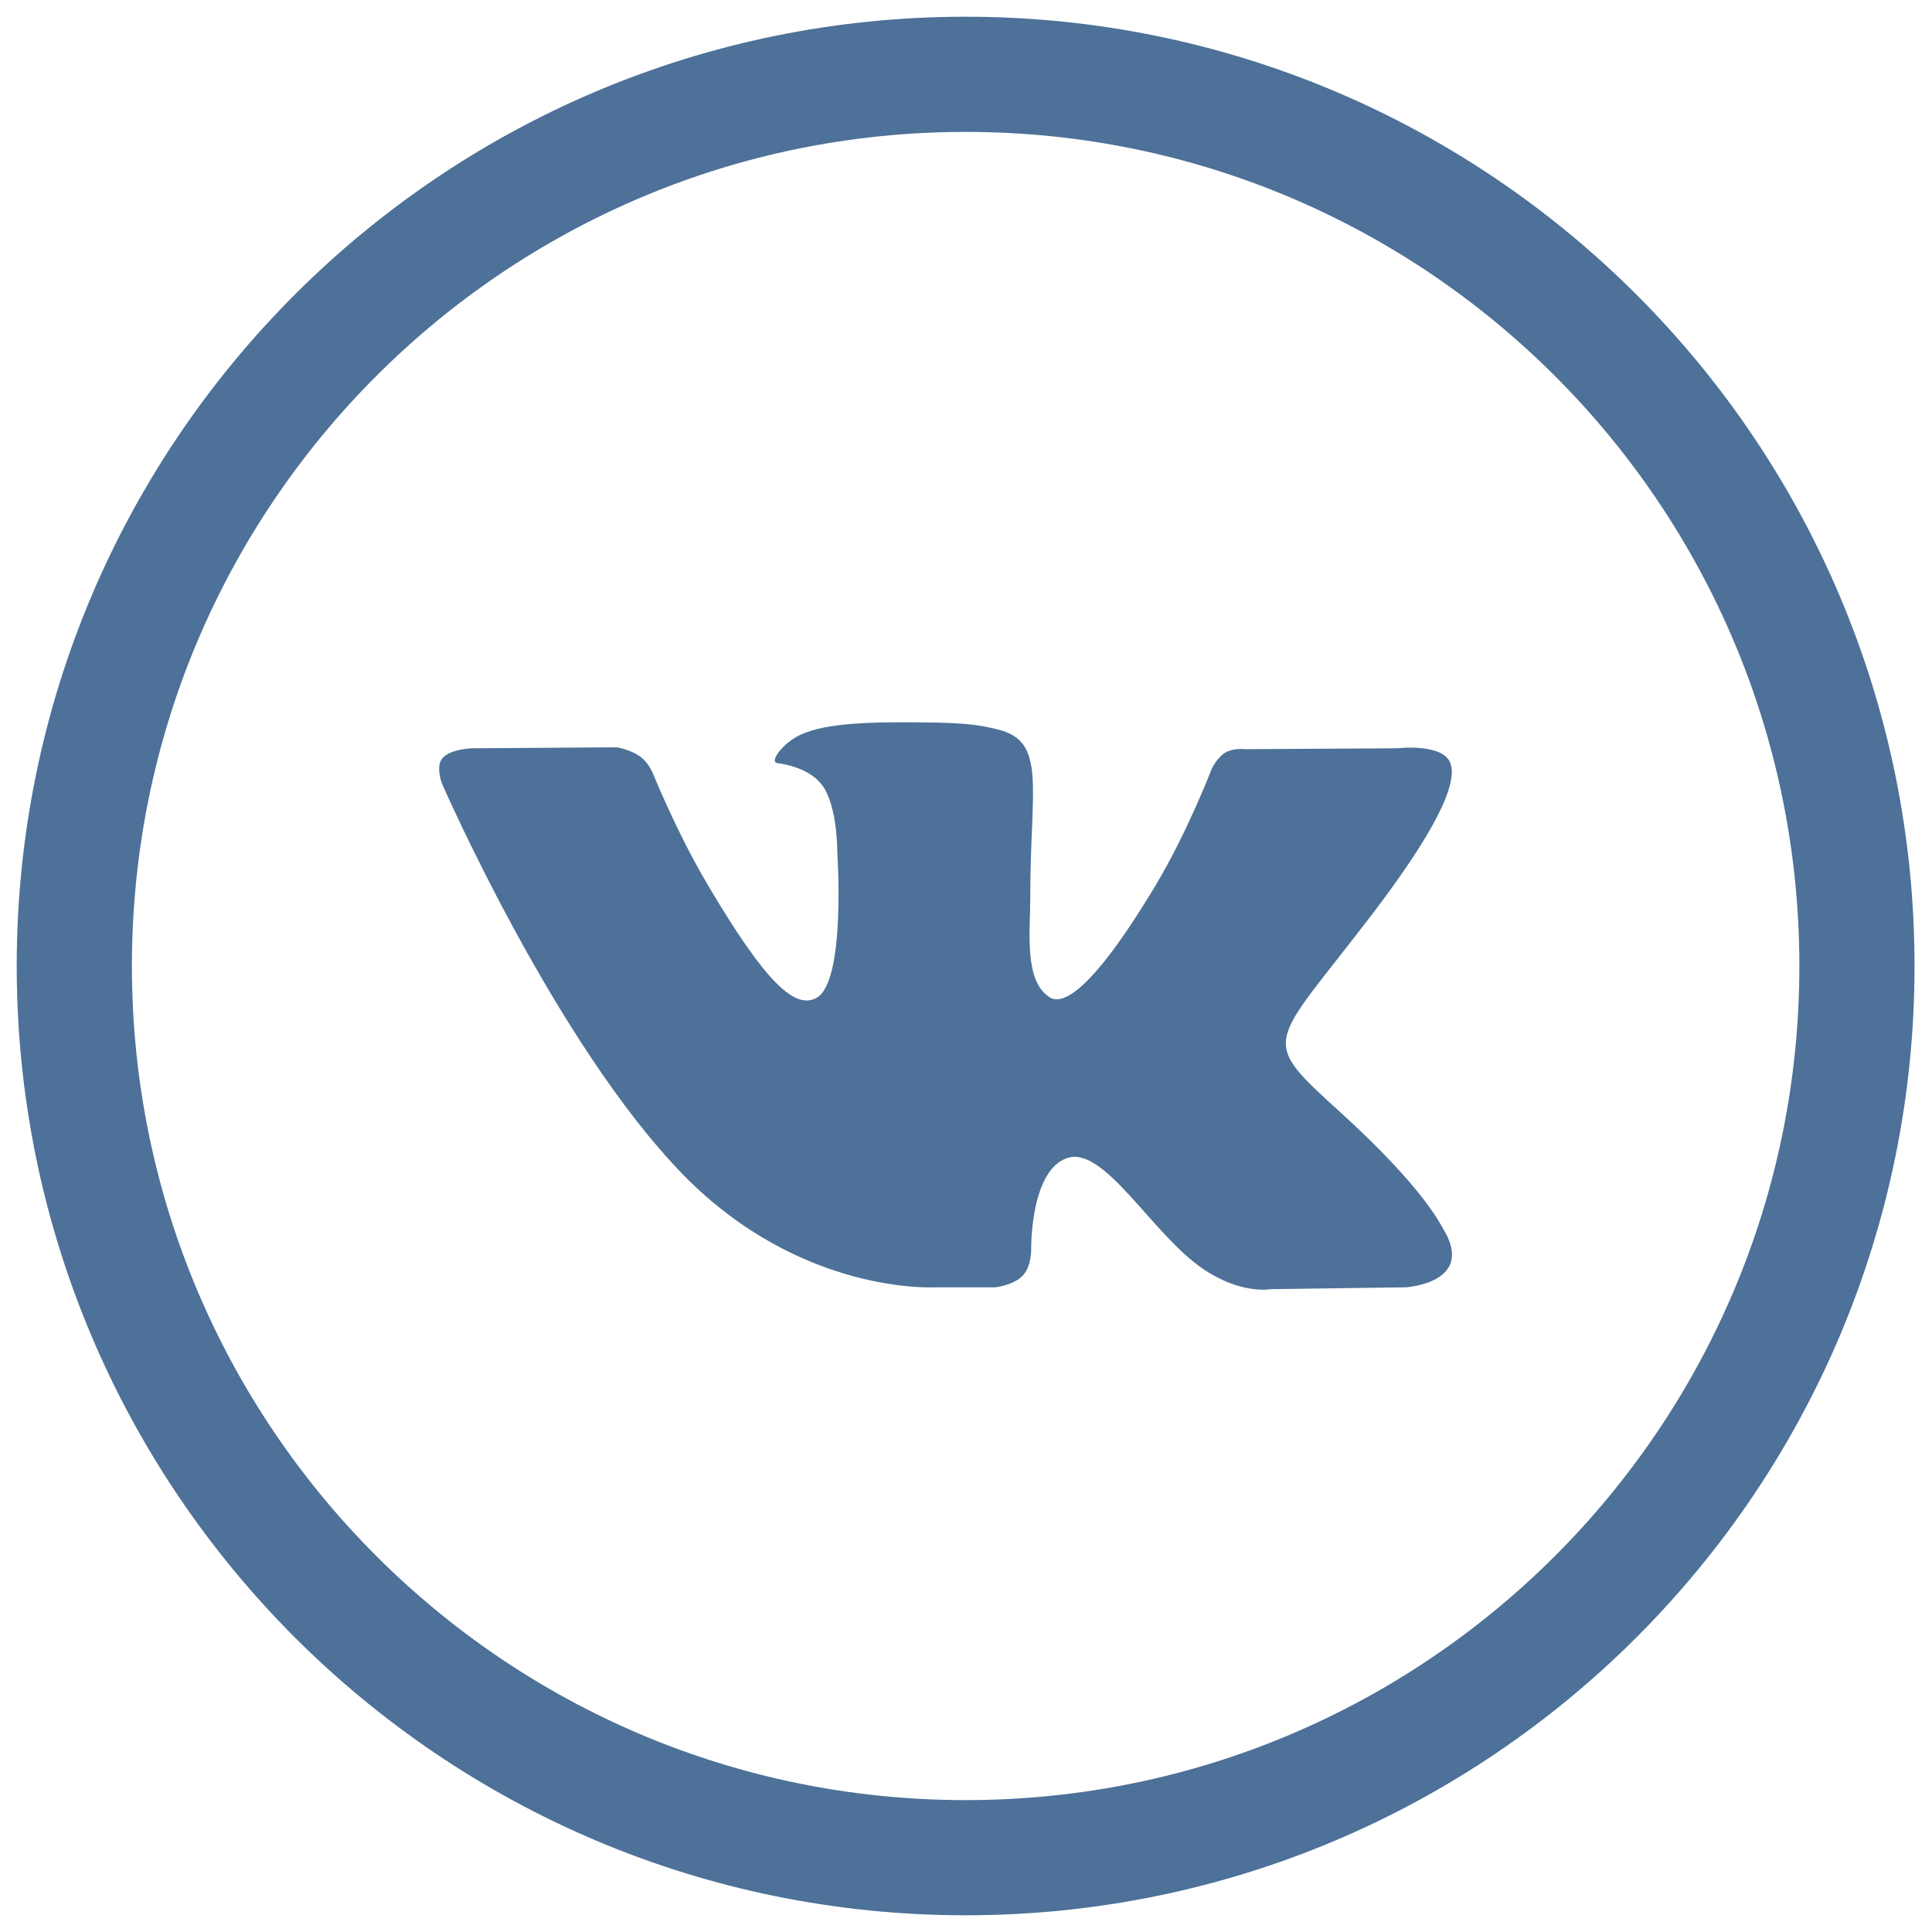 <svg xmlns="http://www.w3.org/2000/svg" width="26" height="26" viewBox="0 0 26 26"><g><g><g/><g><path fill="none" stroke="#4d7198" stroke-miterlimit="50" stroke-width="1.55" d="M12.995 25c6.625 0 11.995-5.373 11.995-12S19.62 1 12.995 1C6.37 1 1 6.373 1 13s5.37 12 11.995 12z"/></g><g><path fill="#4d7198" d="M13.394 17.324s.246-.026.372-.16c.115-.121.111-.35.111-.35s-.015-1.074.492-1.232c.5-.156 1.142 1.037 1.824 1.496.514.347.905.271.905.271l1.82-.025s.953-.057.501-.792c-.037-.06-.263-.544-1.353-1.538-1.142-1.04-.989-.872.386-2.672.837-1.096 1.172-1.765 1.067-2.051-.1-.274-.715-.201-.715-.201l-2.05.012s-.152-.02-.264.046c-.11.065-.182.216-.182.216s-.324.848-.756 1.57c-.913 1.521-1.278 1.602-1.427 1.507-.347-.22-.26-.885-.26-1.357 0-1.475.227-2.09-.444-2.249-.223-.053-.387-.087-.957-.093-.73-.008-1.35.002-1.7.17-.234.112-.414.363-.304.377.136.018.442.081.605.298.21.281.203.911.203.911s.12 1.736-.282 1.952c-.276.148-.655-.154-1.469-1.535-.417-.707-.731-1.489-.731-1.489s-.06-.146-.17-.224c-.13-.095-.314-.125-.314-.125l-1.948.013s-.292.008-.4.133c-.095.11-.007.34-.007.34s1.525 3.503 3.251 5.27c1.584 1.617 3.381 1.511 3.381 1.511z"/></g></g></g></svg>